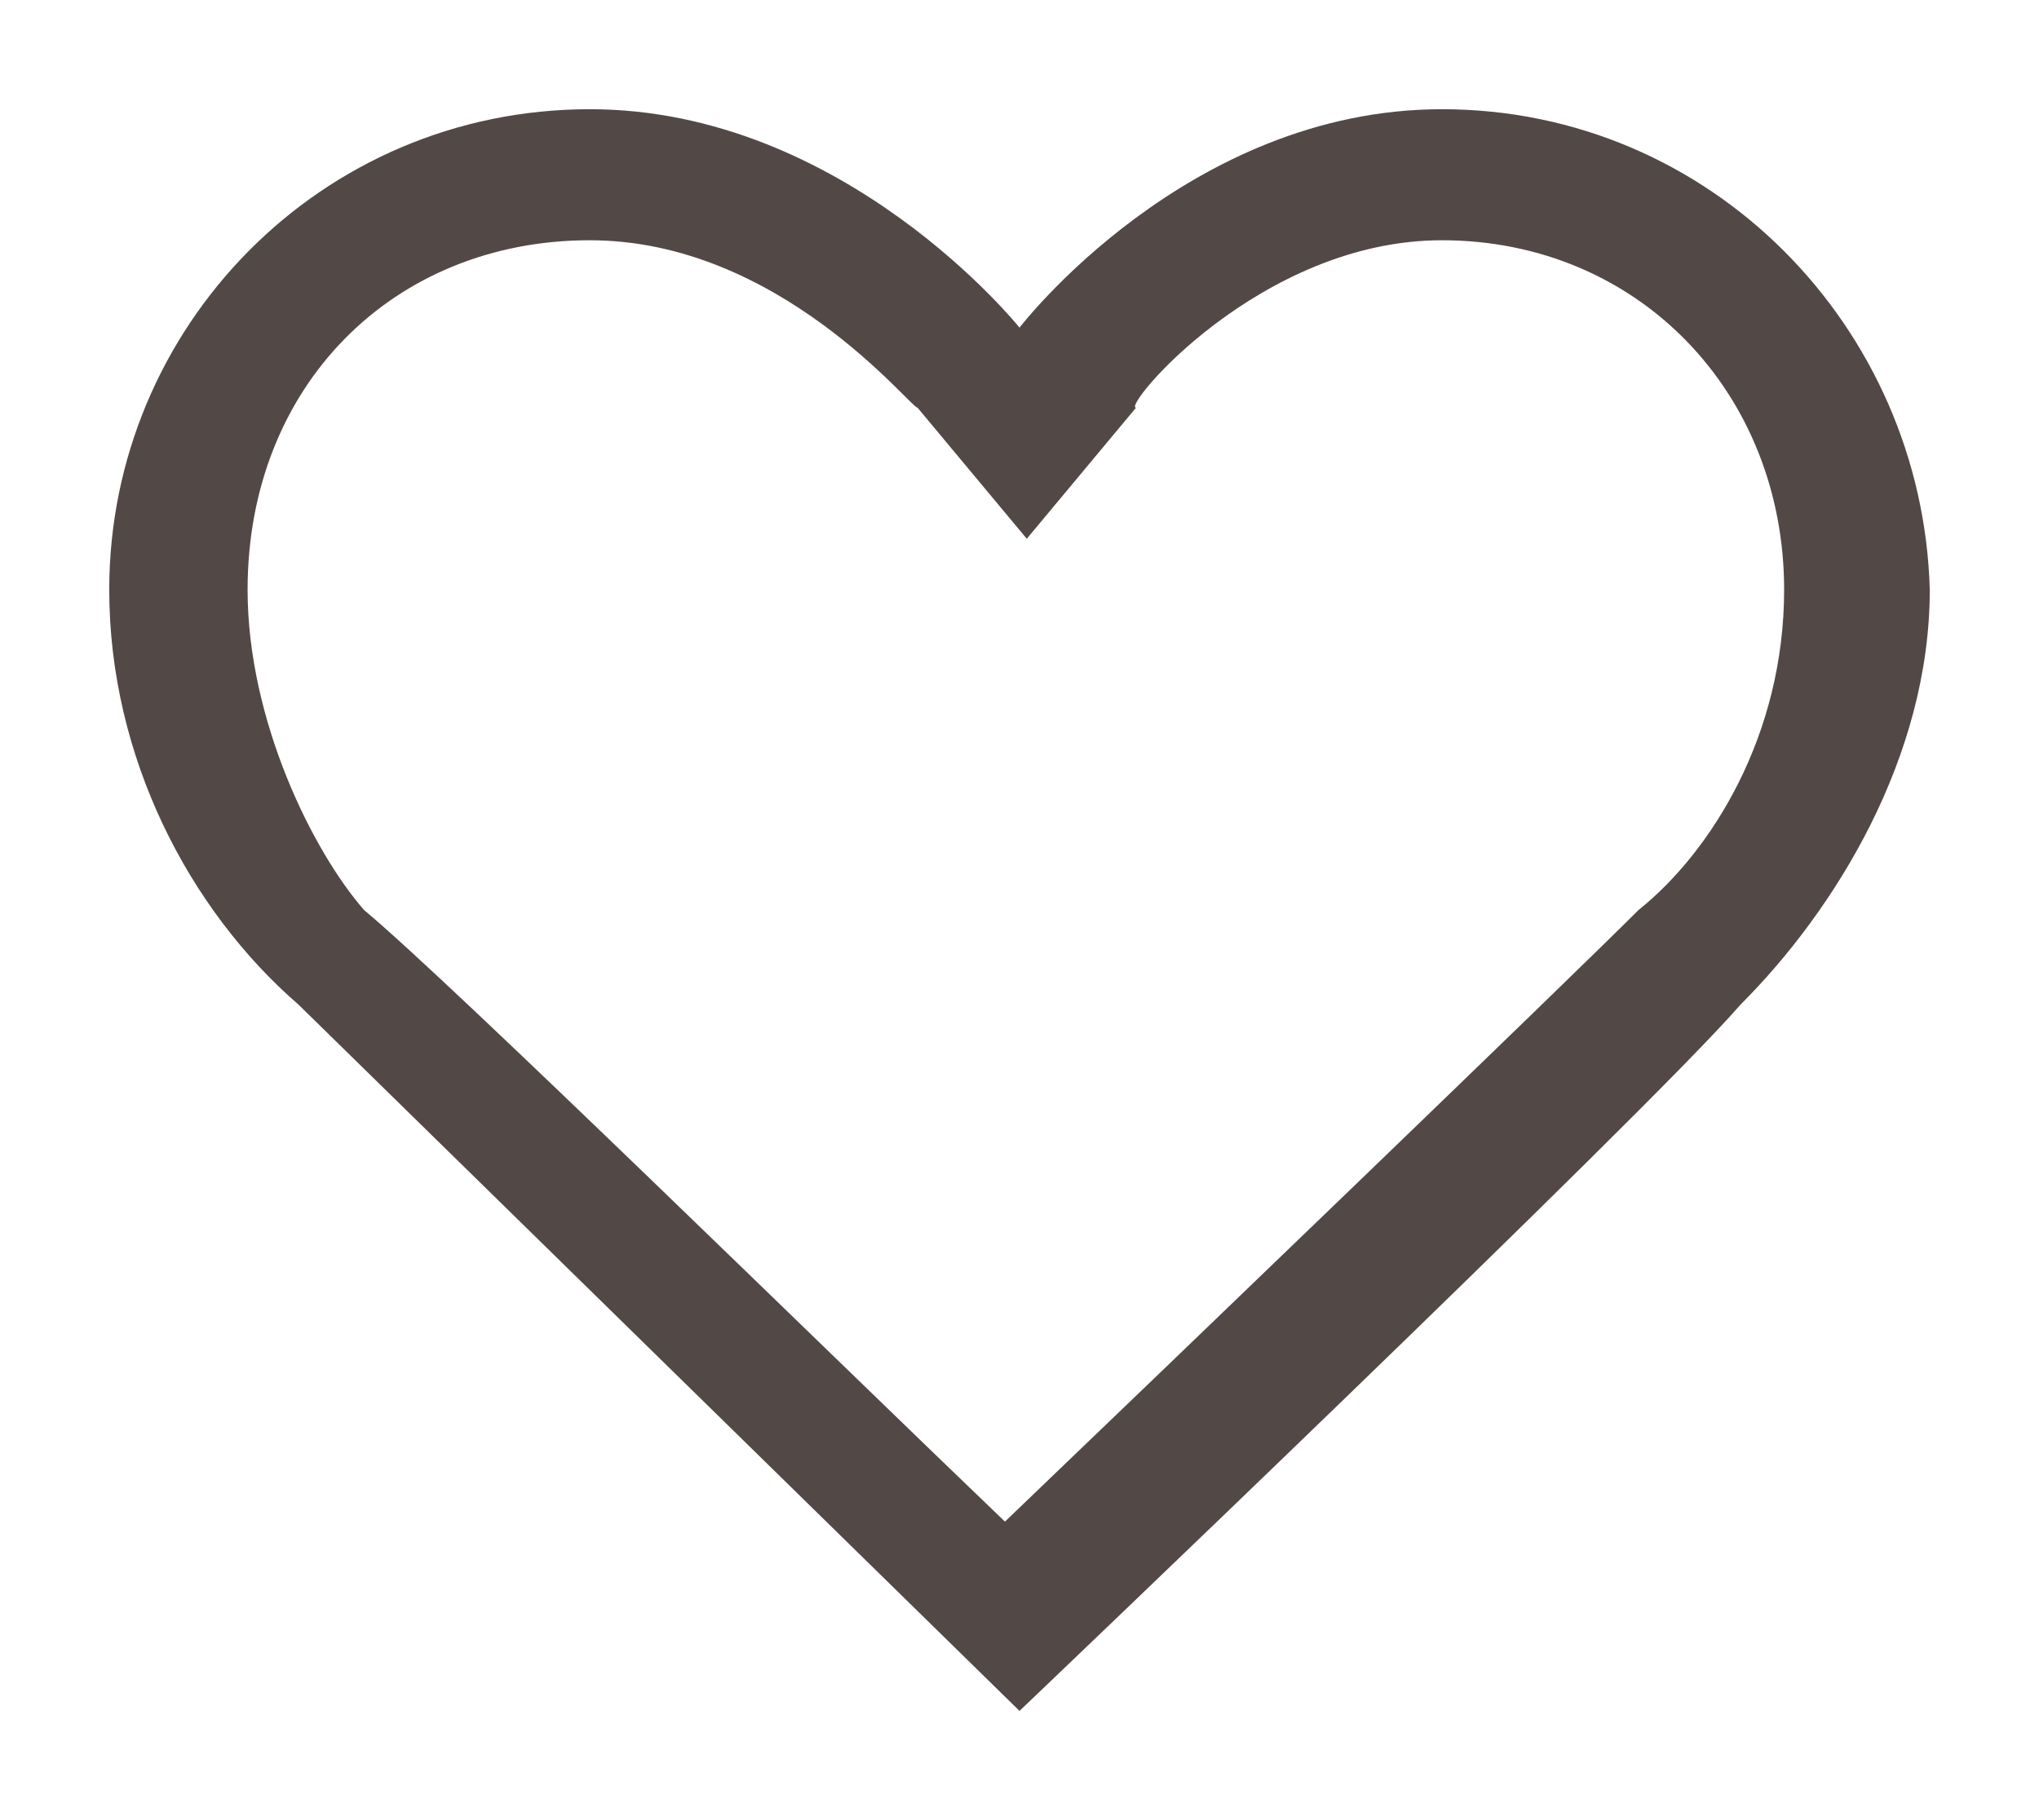 <svg xmlns="http://www.w3.org/2000/svg" width="28" height="25" viewBox="0 0 28 25"><path fill="#524947" d="M19.8 3.3c2.7 0 4.7 2.1 4.7 4.8 0 2-1 3.6-2 4.4-1 1-6.3 6.1-8.7 8.4-2.4-2.3-7.6-7.4-8.8-8.4-.7-.8-1.6-2.6-1.6-4.4 0-2.8 2-4.8 4.7-4.8 2.6 0 4.4 2.3 4.5 2.3l1.5 1.8 1.5-1.8c-.2 0 1.7-2.3 4.2-2.3m0-1.8c-3.5 0-5.8 3-5.8 3s-2.4-3-5.9-3c-3.7 0-6.6 3-6.6 6.6 0 2.3 1.1 4.4 2.6 5.7l9.9 9.7s8.6-8.2 9.9-9.7c1.3-1.3 2.6-3.4 2.6-5.7-.1-3.6-3-6.6-6.7-6.6z"/></svg>